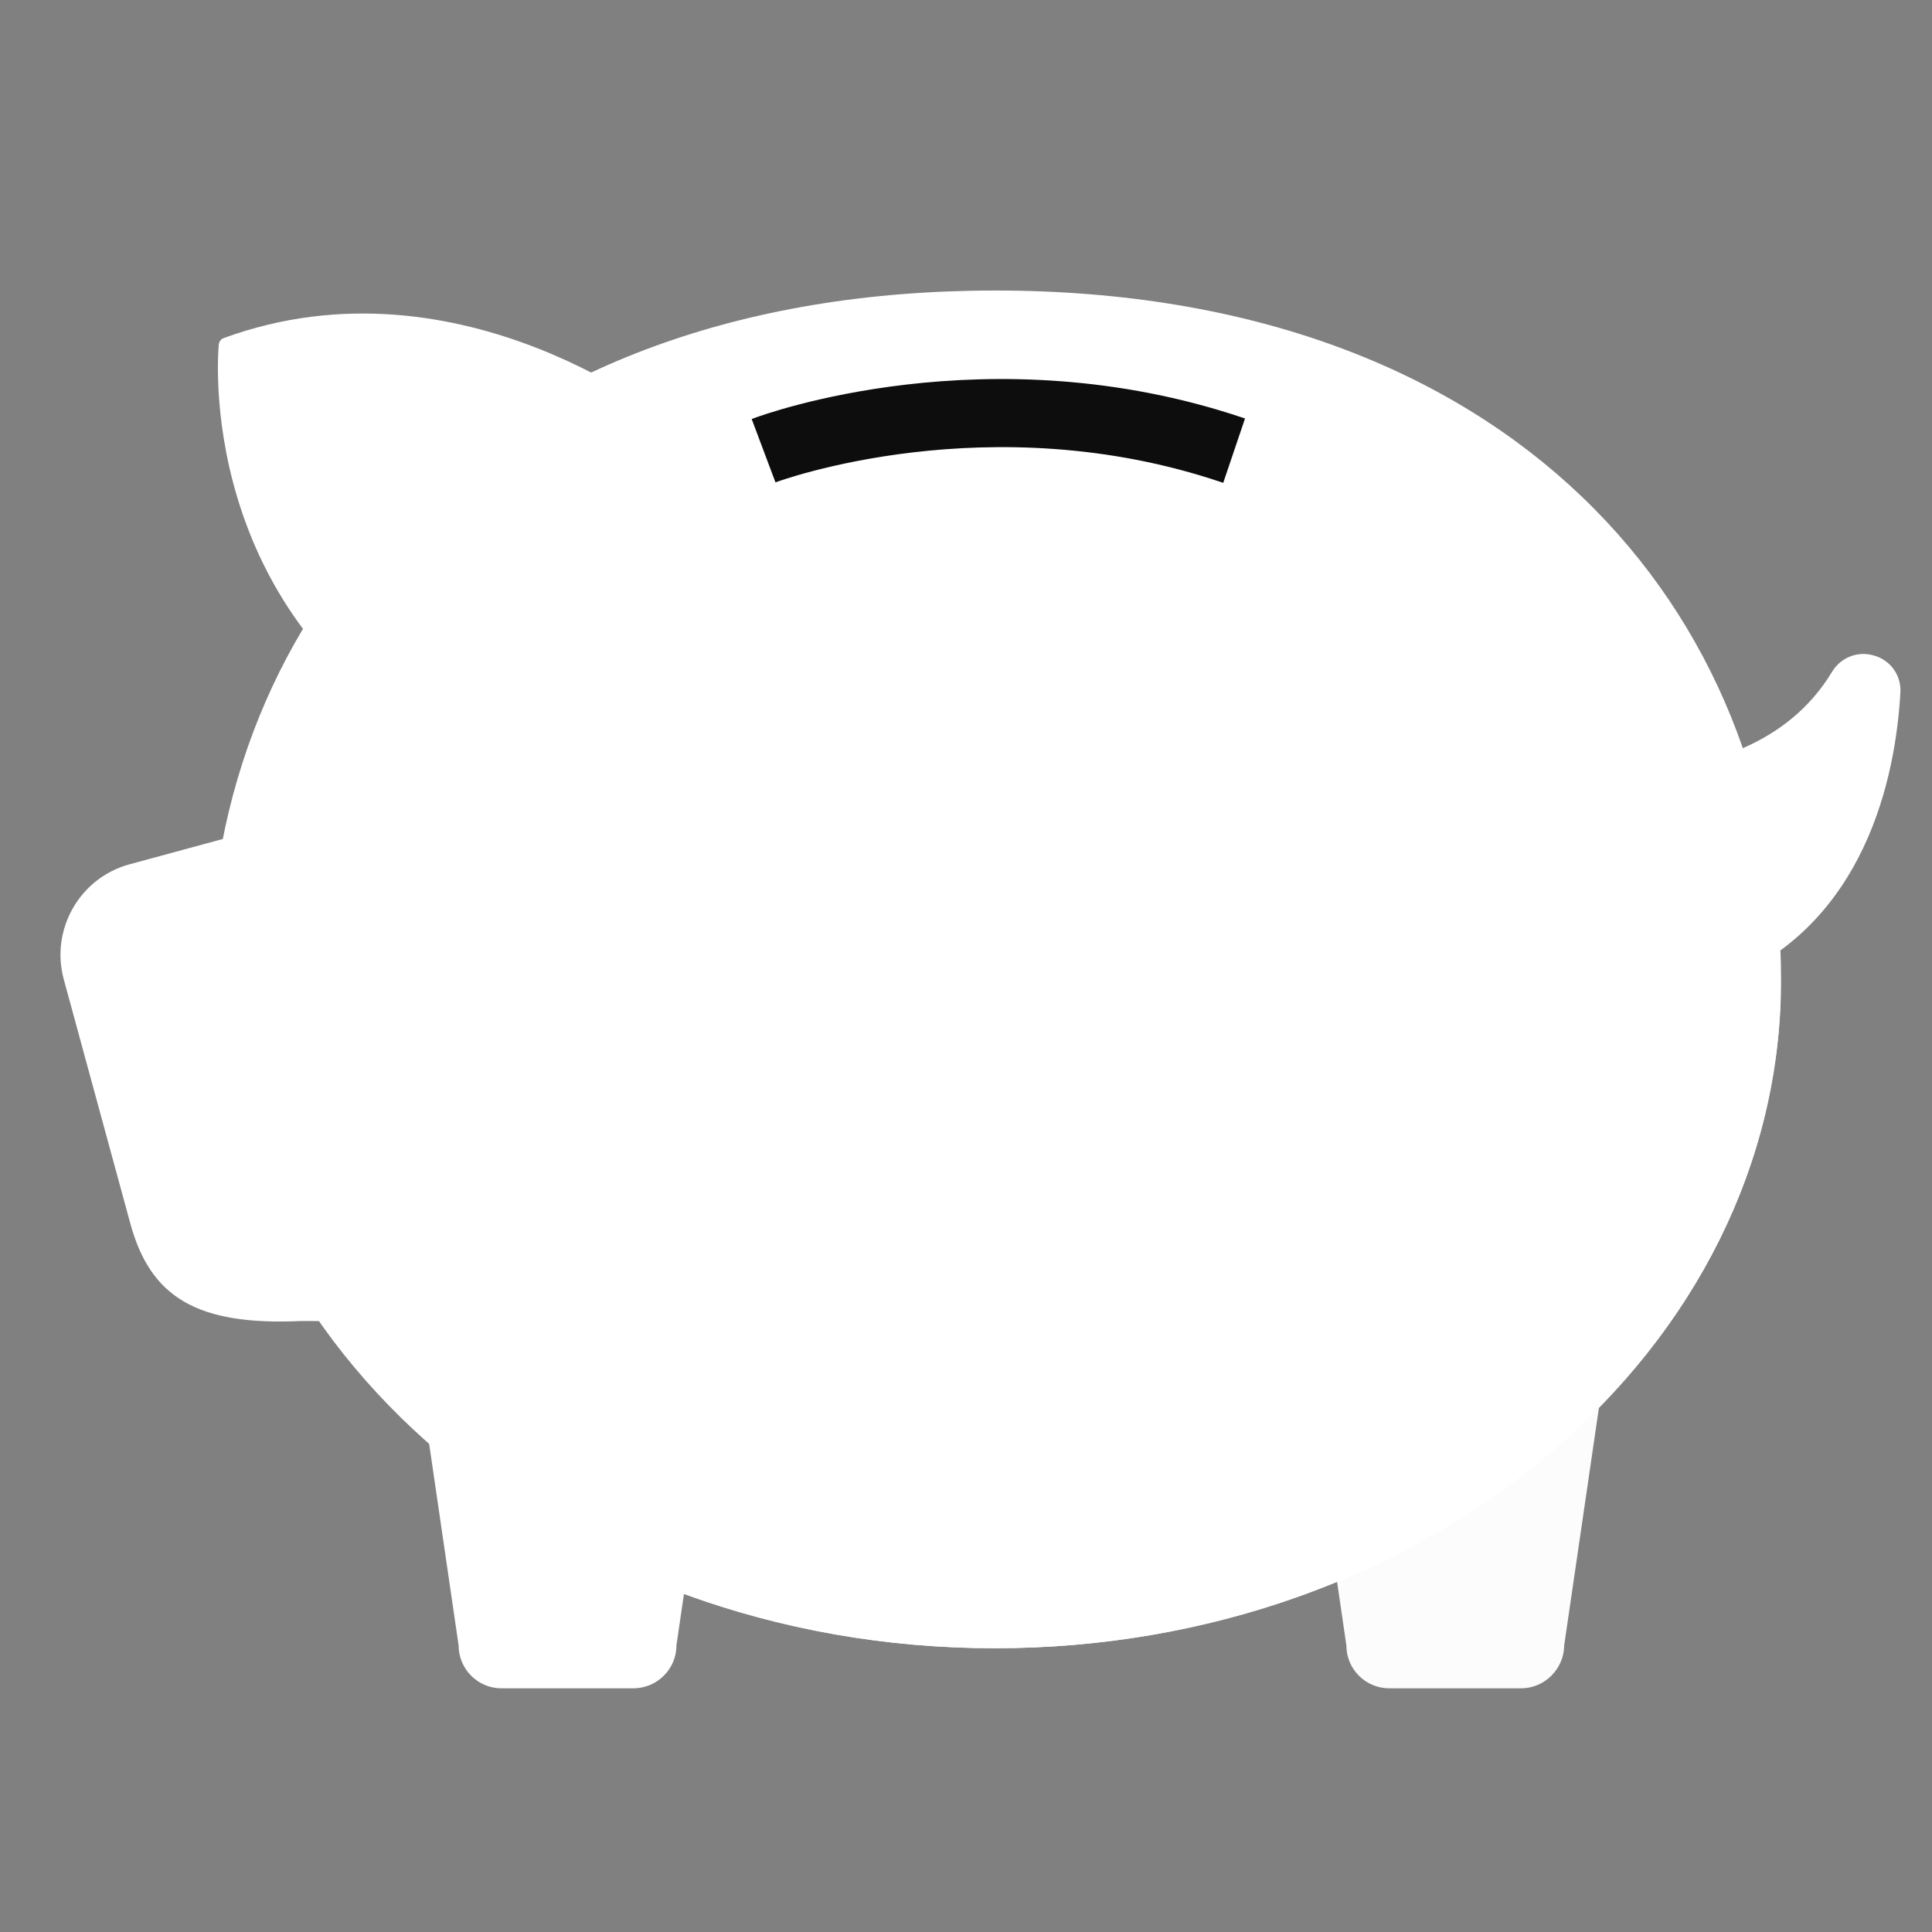 <?xml version="1.0" encoding="utf-8"?>
<!-- Generator: Adobe Illustrator 22.0.0, SVG Export Plug-In . SVG Version: 6.00 Build 0)  -->
<svg version="1.1" id="Capa_1" xmlns="http://www.w3.org/2000/svg" xmlns:xlink="http://www.w3.org/1999/xlink" x="0px" y="0px"
	 viewBox="0 0 800 800" style="enable-background:new 0 0 800 800;" xml:space="preserve">
<rect x="0" y="0" width="800" height="800" fill="#808080" stroke="none"/>
<style type="text/css">
	.st0{fill:#FFFFFF;}
	.st1{fill:#FCFCFC;}
	.st2{fill:#0D0D0D;stroke:#0D0D0D;stroke-miterlimit:10;}
	.st3{fill:none;}
</style>
<g>
	<path class="st0" d="M262.2,699.1h-54.5c-9.9,0-17.8-8-17.8-17.8l-15-102.6c0-9.9,8-17.8,17.8-17.8h84.6c9.9,0,17.8,8,17.8,17.8
		l-15,102.6C280.1,691.1,272.1,699.1,262.2,699.1z"/>
	<path class="st1" d="M629.8,699.1h-54.5c-9.9,0-17.8-8-17.8-17.8l-15-102.6c0-9.9,8-17.8,17.8-17.8h84.6c9.9,0,17.8,8,17.8,17.8
		l-15,102.6C647.6,691.1,639.6,699.1,629.8,699.1z"/>
	<path class="st0" d="M737.5,405.9c0,152.8-145.7,276.6-325.5,276.6S86.6,558.7,86.6,405.9c0-152.8,111.2-285.6,325.5-285.6
		C626.5,120.3,737.5,253.2,737.5,405.9z"/>
	<path class="st0" d="M174.9,547.2l-50.1-0.2c-43.4,2-62.6-9.9-70.9-40.6L26.4,405.5c-5.6-20.6,6.6-42,27.2-47.6l62.3-16.9
		c30.7-8.3,62.6,9.9,70.9,40.6l25.5,88.6C220.5,500.8,205.5,538.9,174.9,547.2z"/>
	<path class="st0" d="M279.4,176.1c-0.9-0.7-88.1-72.2-186.8-36.1c-1.1,0.4-1.8,1.4-2,2.5c-0.1,1.1-11.3,113.3,97,169.8
		c0.4,0.2,0.9,0.3,1.4,0.3c1,0,1.9-0.5,2.5-1.3L280,180.1C280.9,178.8,280.6,177.1,279.4,176.1z"/>
	<path class="st0" d="M776.2,271.5c-6.8-2.1-13.9,0.6-17.6,6.7c-19,31.5-53,37.6-67.5,40.2c-5.4,1-7.8,1.4-10.2,3.4
		c-2.9,2.4-3.9,6.3-2.7,9.8l23.8,69.5c0.8,2.3,2.5,4.3,4.8,5.3c1.2,0.5,2.5,0.8,3.7,0.8c1.1,0,2.3-0.2,3.4-0.7
		c58.8-23.8,71-85.1,73-119.5C787.4,279.9,783.1,273.6,776.2,271.5z"/>
	<g>
		<path class="st2" d="M506.2,199.3c-96.5-32.7-183.9-0.5-184.8-0.2l-9.5-25.3c3.9-1.5,97.4-35.9,203-0.2L506.2,199.3z"/>
	</g>
	<path class="st0" d="M178.9,598.9c59.1,51.6,141.7,83.6,233.1,83.6c176.4,0,320-119.3,325.3-268.2
		C558.9,652.8,295.1,623.6,178.9,598.9z"/>
	<path class="st0" d="M38.4,414.4c0,0-17.7-44.5,51.9-56C90.3,358.4,50.5,378,38.4,414.4z"/>
	<path class="st0" d="M100.8,149.8c0,0,25.5-14.2,46.3-10.4c0,0-32.1,26.5-18.9,105.8C128.2,245.2,100.8,201.8,100.8,149.8z"/>
	<path class="st3" d="M404.1,184.9c29.8-1,65.3,2,102.1,14.4l8.7-25.6L404.1,184.9L404.1,184.9z"/>
</g>
</svg>
